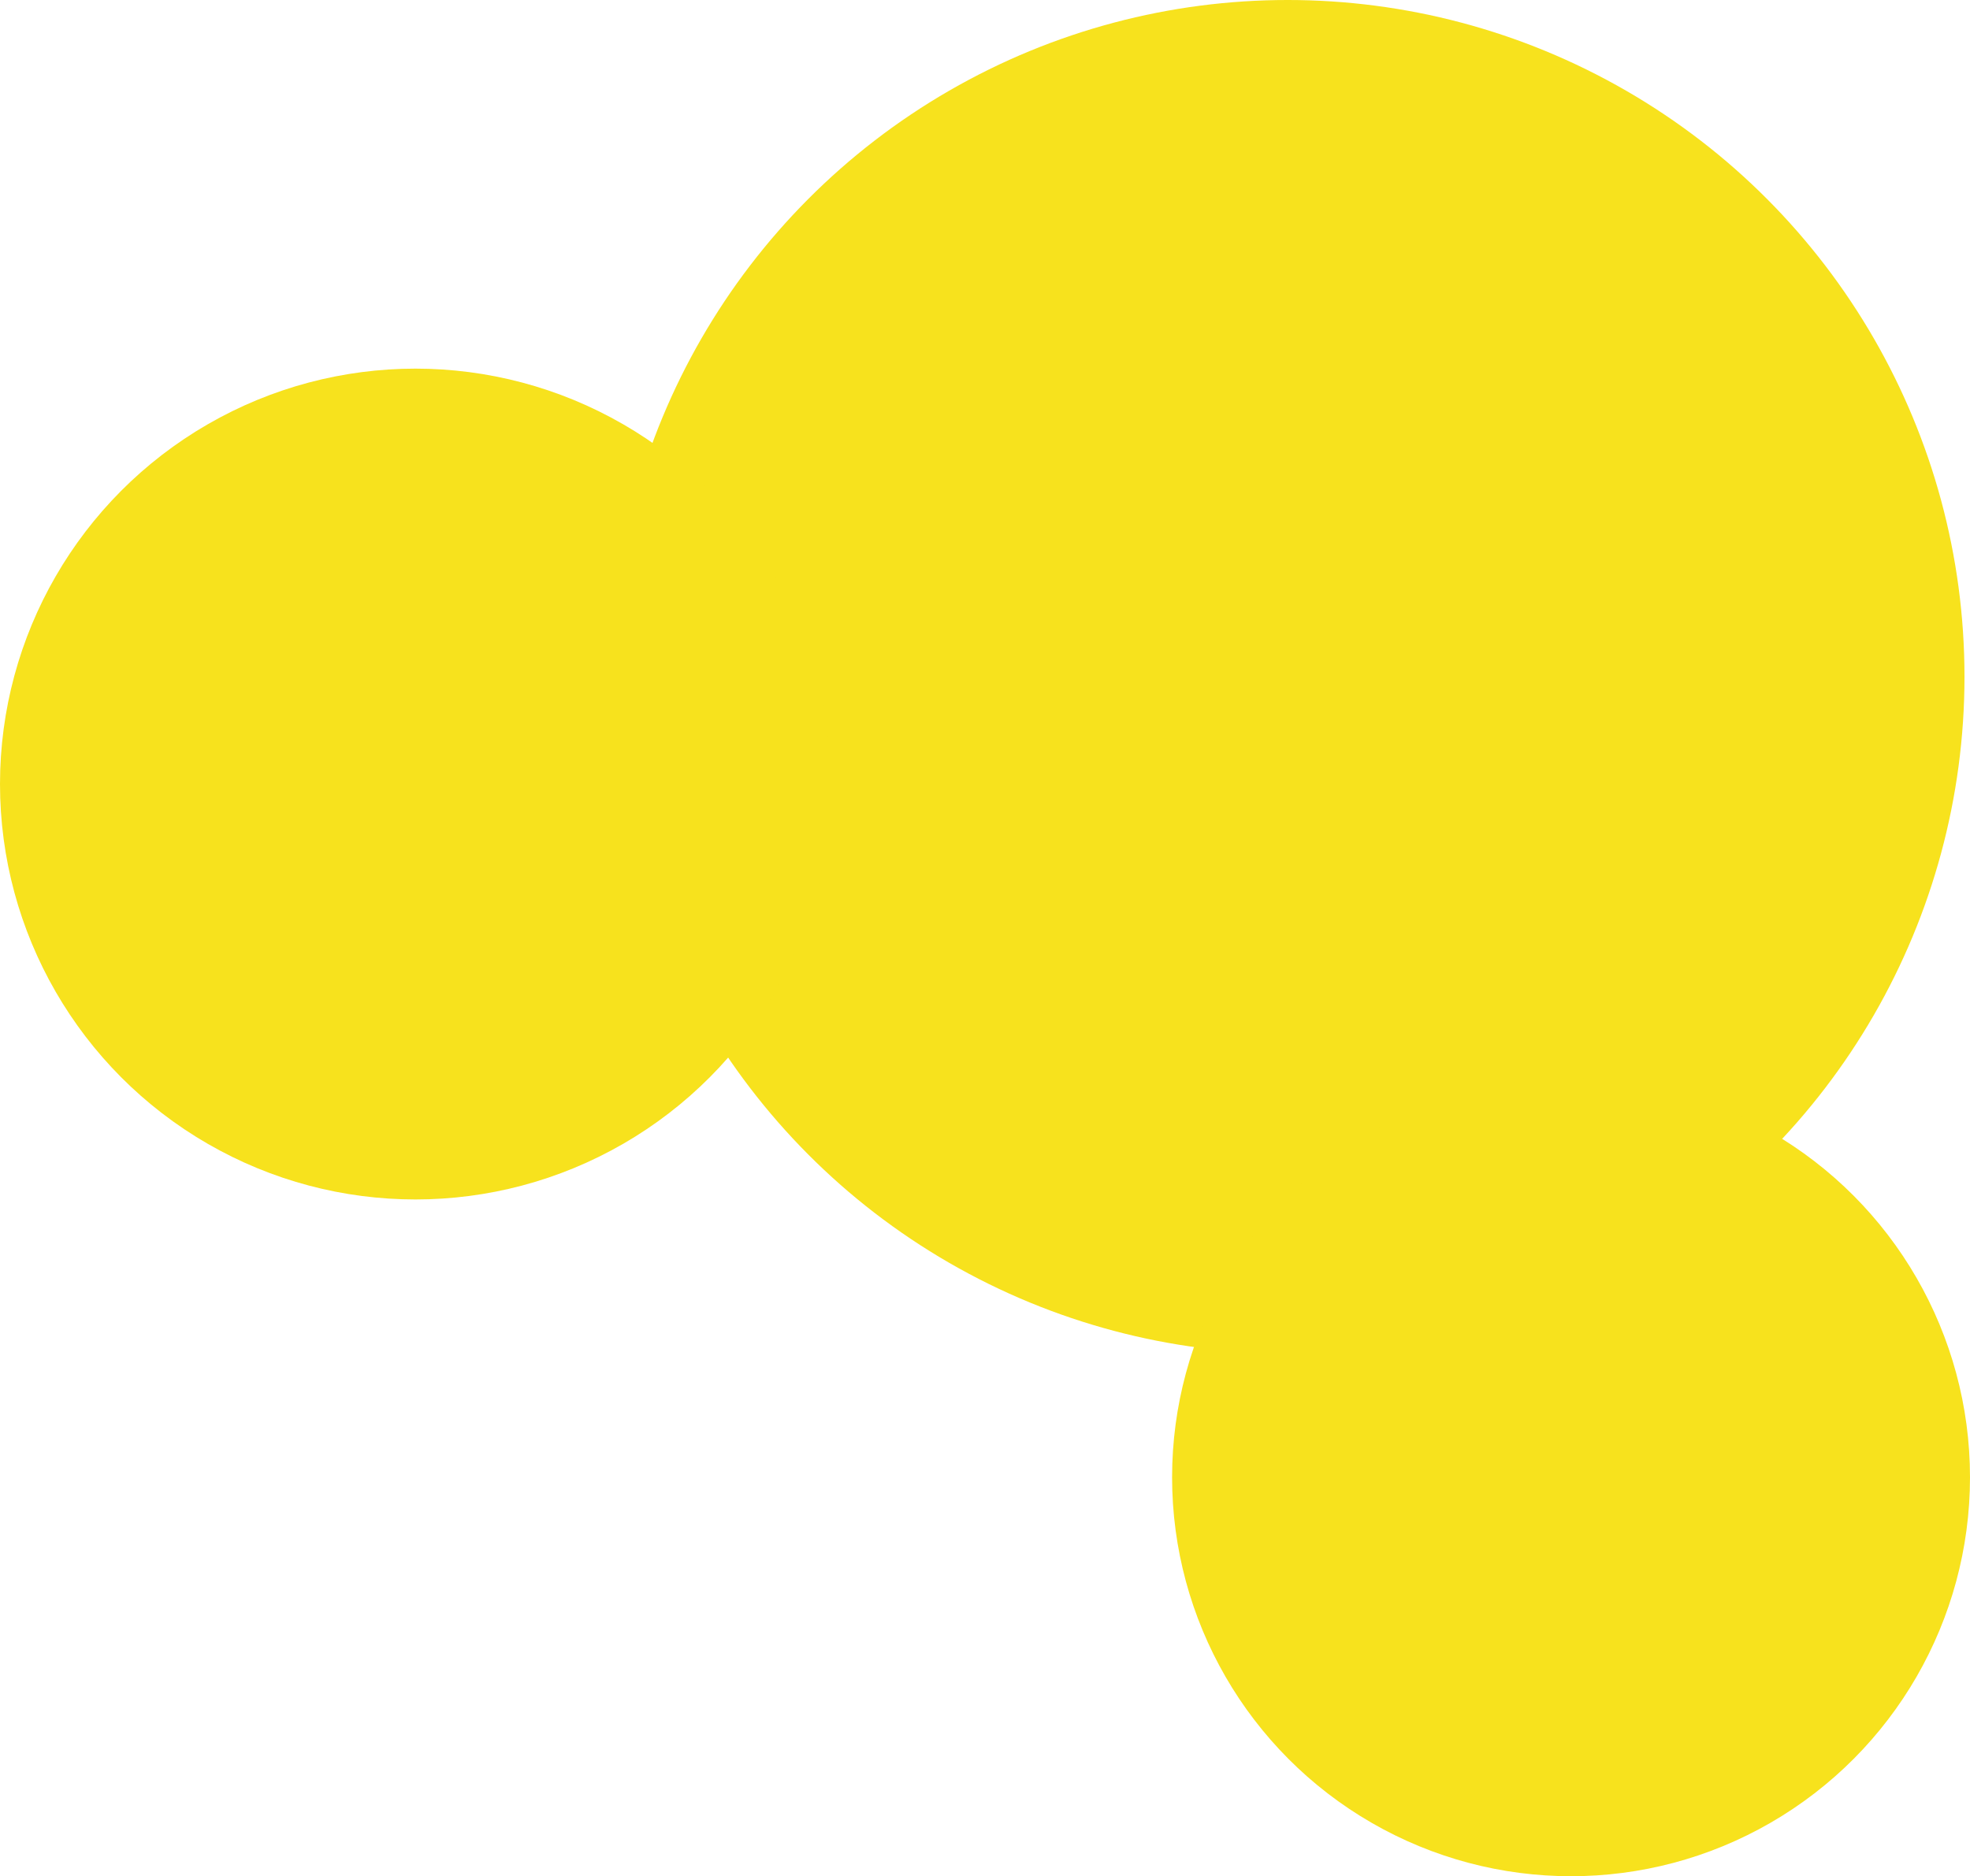 <?xml version="1.0" encoding="UTF-8" standalone="no"?>
<svg
   width="270.874"
   height="258.011"
   viewBox="0 0 270.874 258.011"
   fill="none"
   version="1.1"
   id="svg3"
   sodipodi:docname="DFTB_logo.svg"
   inkscape:version="1.3.2 (091e20e, 2023-11-25)"
   inkscape:export-filename="DFTB_logo.png"
   inkscape:export-xdpi="96"
   inkscape:export-ydpi="96"
   xmlns:inkscape="http://www.inkscape.org/namespaces/inkscape"
   xmlns:sodipodi="http://sodipodi.sourceforge.net/DTD/sodipodi-0.dtd"
   xmlns="http://www.w3.org/2000/svg"
   xmlns:svg="http://www.w3.org/2000/svg">
  <defs
     id="defs3" />
  <sodipodi:namedview
     id="namedview3"
     pagecolor="#ffffff"
     bordercolor="#666666"
     borderopacity="1.0"
     inkscape:showpageshadow="2"
     inkscape:pageopacity="0.0"
     inkscape:pagecheckerboard="0"
     inkscape:deskcolor="#d1d1d1"
     inkscape:zoom="0.91119691"
     inkscape:cx="345.15042"
     inkscape:cy="129.5"
     inkscape:window-width="1600"
     inkscape:window-height="701"
     inkscape:window-x="1990"
     inkscape:window-y="403"
     inkscape:window-maximized="0"
     inkscape:current-layer="svg3" />
  <g
     style="mix-blend-mode:multiply"
     id="g1">
    <circle
       cx="177.051"
       cy="93.065"
       r="93.065"
       fill="#f7e21d"
       id="circle1" />
  </g>
  <g
     style="mix-blend-mode:multiply"
     id="g2">
    <circle
       cx="57.126"
       cy="107.819"
       r="57.126"
       fill="#f7e21d"
       id="circle2" />
  </g>
  <g
     style="mix-blend-mode:multiply"
     id="g3">
    <circle
       cx="216.018"
       cy="203.155"
       r="54.856"
       fill="#f7e21d"
       id="circle3" />
  </g>
</svg>
